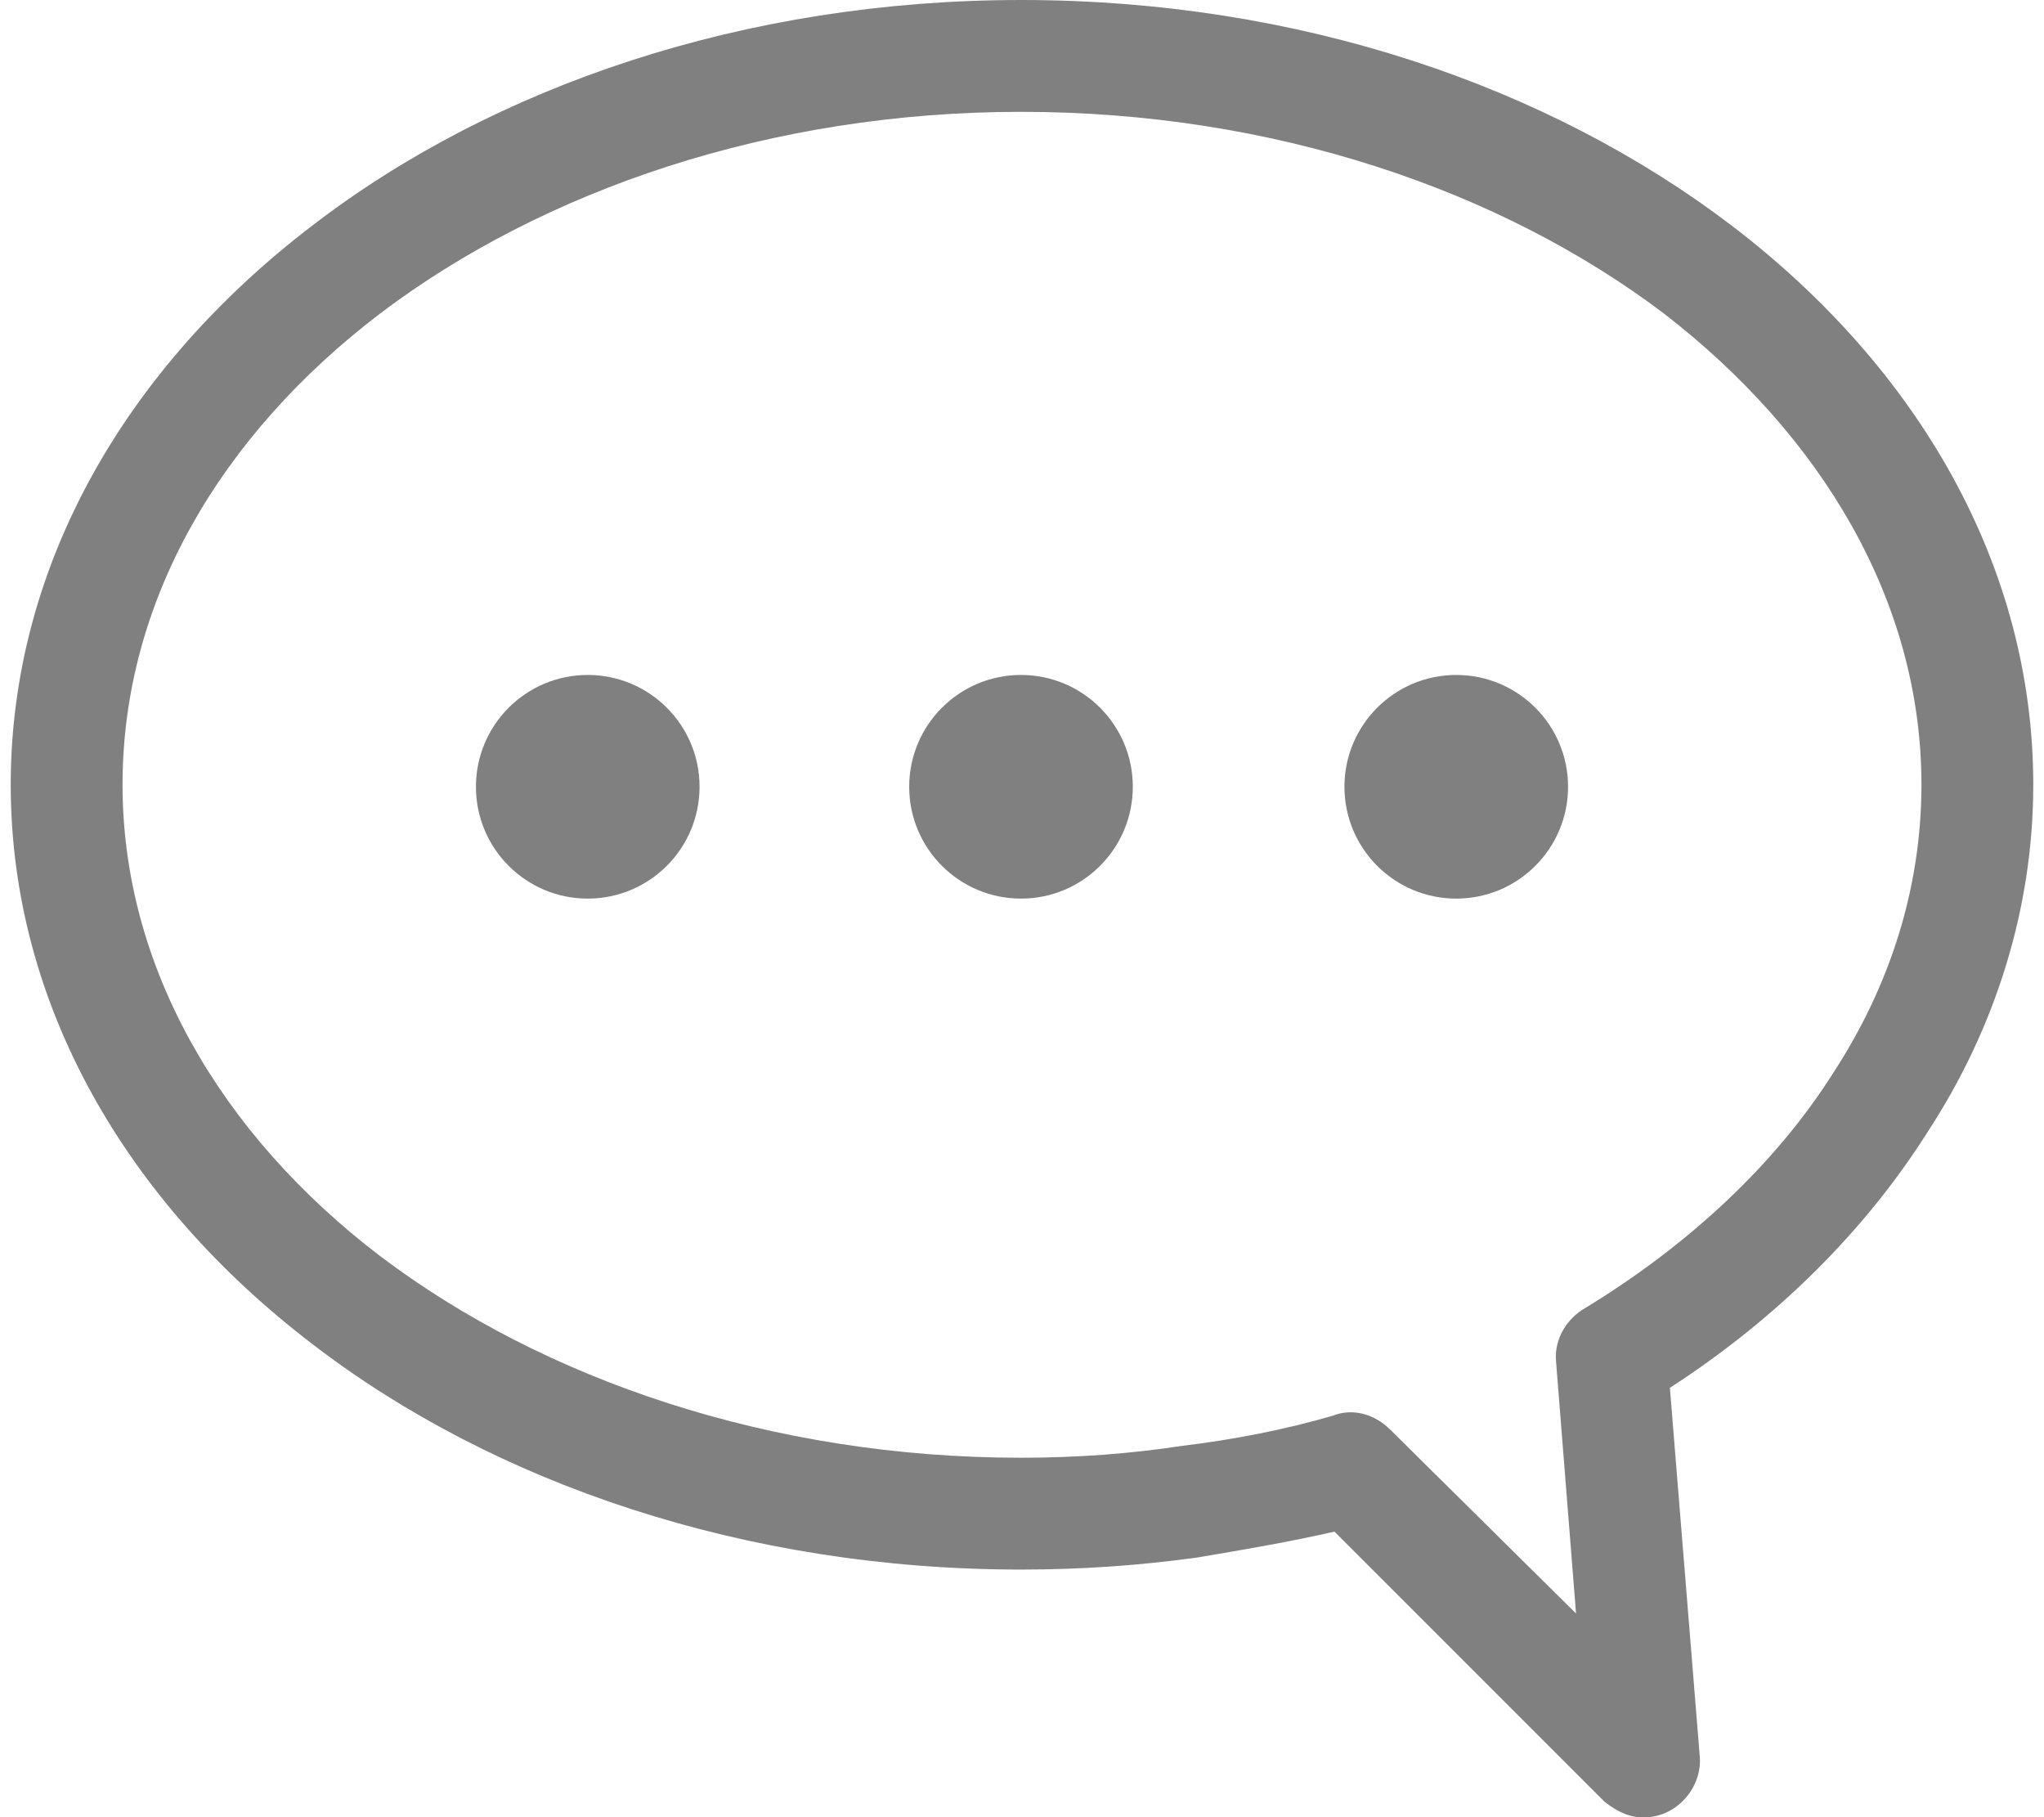 <?xml version="1.0" encoding="UTF-8"?>
<!DOCTYPE svg PUBLIC "-//W3C//DTD SVG 1.1//EN" "http://www.w3.org/Graphics/SVG/1.1/DTD/svg11.dtd">
<!-- Creator: CorelDRAW 2018 (64-Bit) -->
<svg xmlns="http://www.w3.org/2000/svg" xml:space="preserve" width="18px" height="16px" version="1.1" style="shape-rendering:geometricPrecision; text-rendering:geometricPrecision; image-rendering:optimizeQuality; fill-rule:evenodd; clip-rule:evenodd"
viewBox="0 0 1.013 0.91"
 xmlns:xlink="http://www.w3.org/1999/xlink">
 <defs>
  <style type="text/css">
   <![CDATA[
    .fil1 {fill:gray}
    .fil0 {fill:gray;fill-rule:nonzero}
   ]]>
  </style>
 </defs>
 <g id="Layer_x0020_1">
  <g id="_2712949644352">
   <path class="fil0" d="M0.506 0c0.139,0 0.264,0.043 0.356,0.113 0.093,0.071 0.151,0.17 0.151,0.28 0,0.062 -0.019,0.122 -0.053,0.174 -0.031,0.049 -0.075,0.093 -0.129,0.128l0.015 0.185c0.001,0.015 -0.011,0.029 -0.026,0.03 -0.008,0.001 -0.016,-0.003 -0.022,-0.008l-0.135 -0.135c-0.022,0.005 -0.045,0.009 -0.069,0.013 -0.029,0.004 -0.058,0.006 -0.088,0.006 -0.138,0 -0.264,-0.043 -0.355,-0.113 -0.093,-0.071 -0.151,-0.17 -0.151,-0.28 0,-0.11 0.058,-0.209 0.151,-0.28 0.091,-0.07 0.217,-0.113 0.355,-0.113zm0.322 0.157c-0.082,-0.062 -0.196,-0.101 -0.322,-0.101 -0.125,0 -0.239,0.039 -0.321,0.101 -0.08,0.061 -0.129,0.144 -0.129,0.236 0,0.091 0.049,0.175 0.129,0.236 0.082,0.062 0.196,0.101 0.321,0.101 0.028,0 0.055,-0.002 0.081,-0.006 0.025,-0.003 0.051,-0.008 0.075,-0.015 0.01,-0.004 0.021,-0.001 0.029,0.007l0.093 0.092 -0.01 -0.126c-0.001,-0.01 0.004,-0.02 0.013,-0.026 0.053,-0.032 0.097,-0.073 0.126,-0.119 0.028,-0.043 0.044,-0.092 0.044,-0.144 0,-0.092 -0.05,-0.175 -0.129,-0.236z"/>
   <circle class="fil1" cx="0.289" cy="0.394" r="0.056"/>
   <circle class="fil1" cx="0.506" cy="0.394" r="0.056"/>
   <circle class="fil1" cx="0.724" cy="0.394" r="0.056"/>
  </g>
 </g>
</svg>
